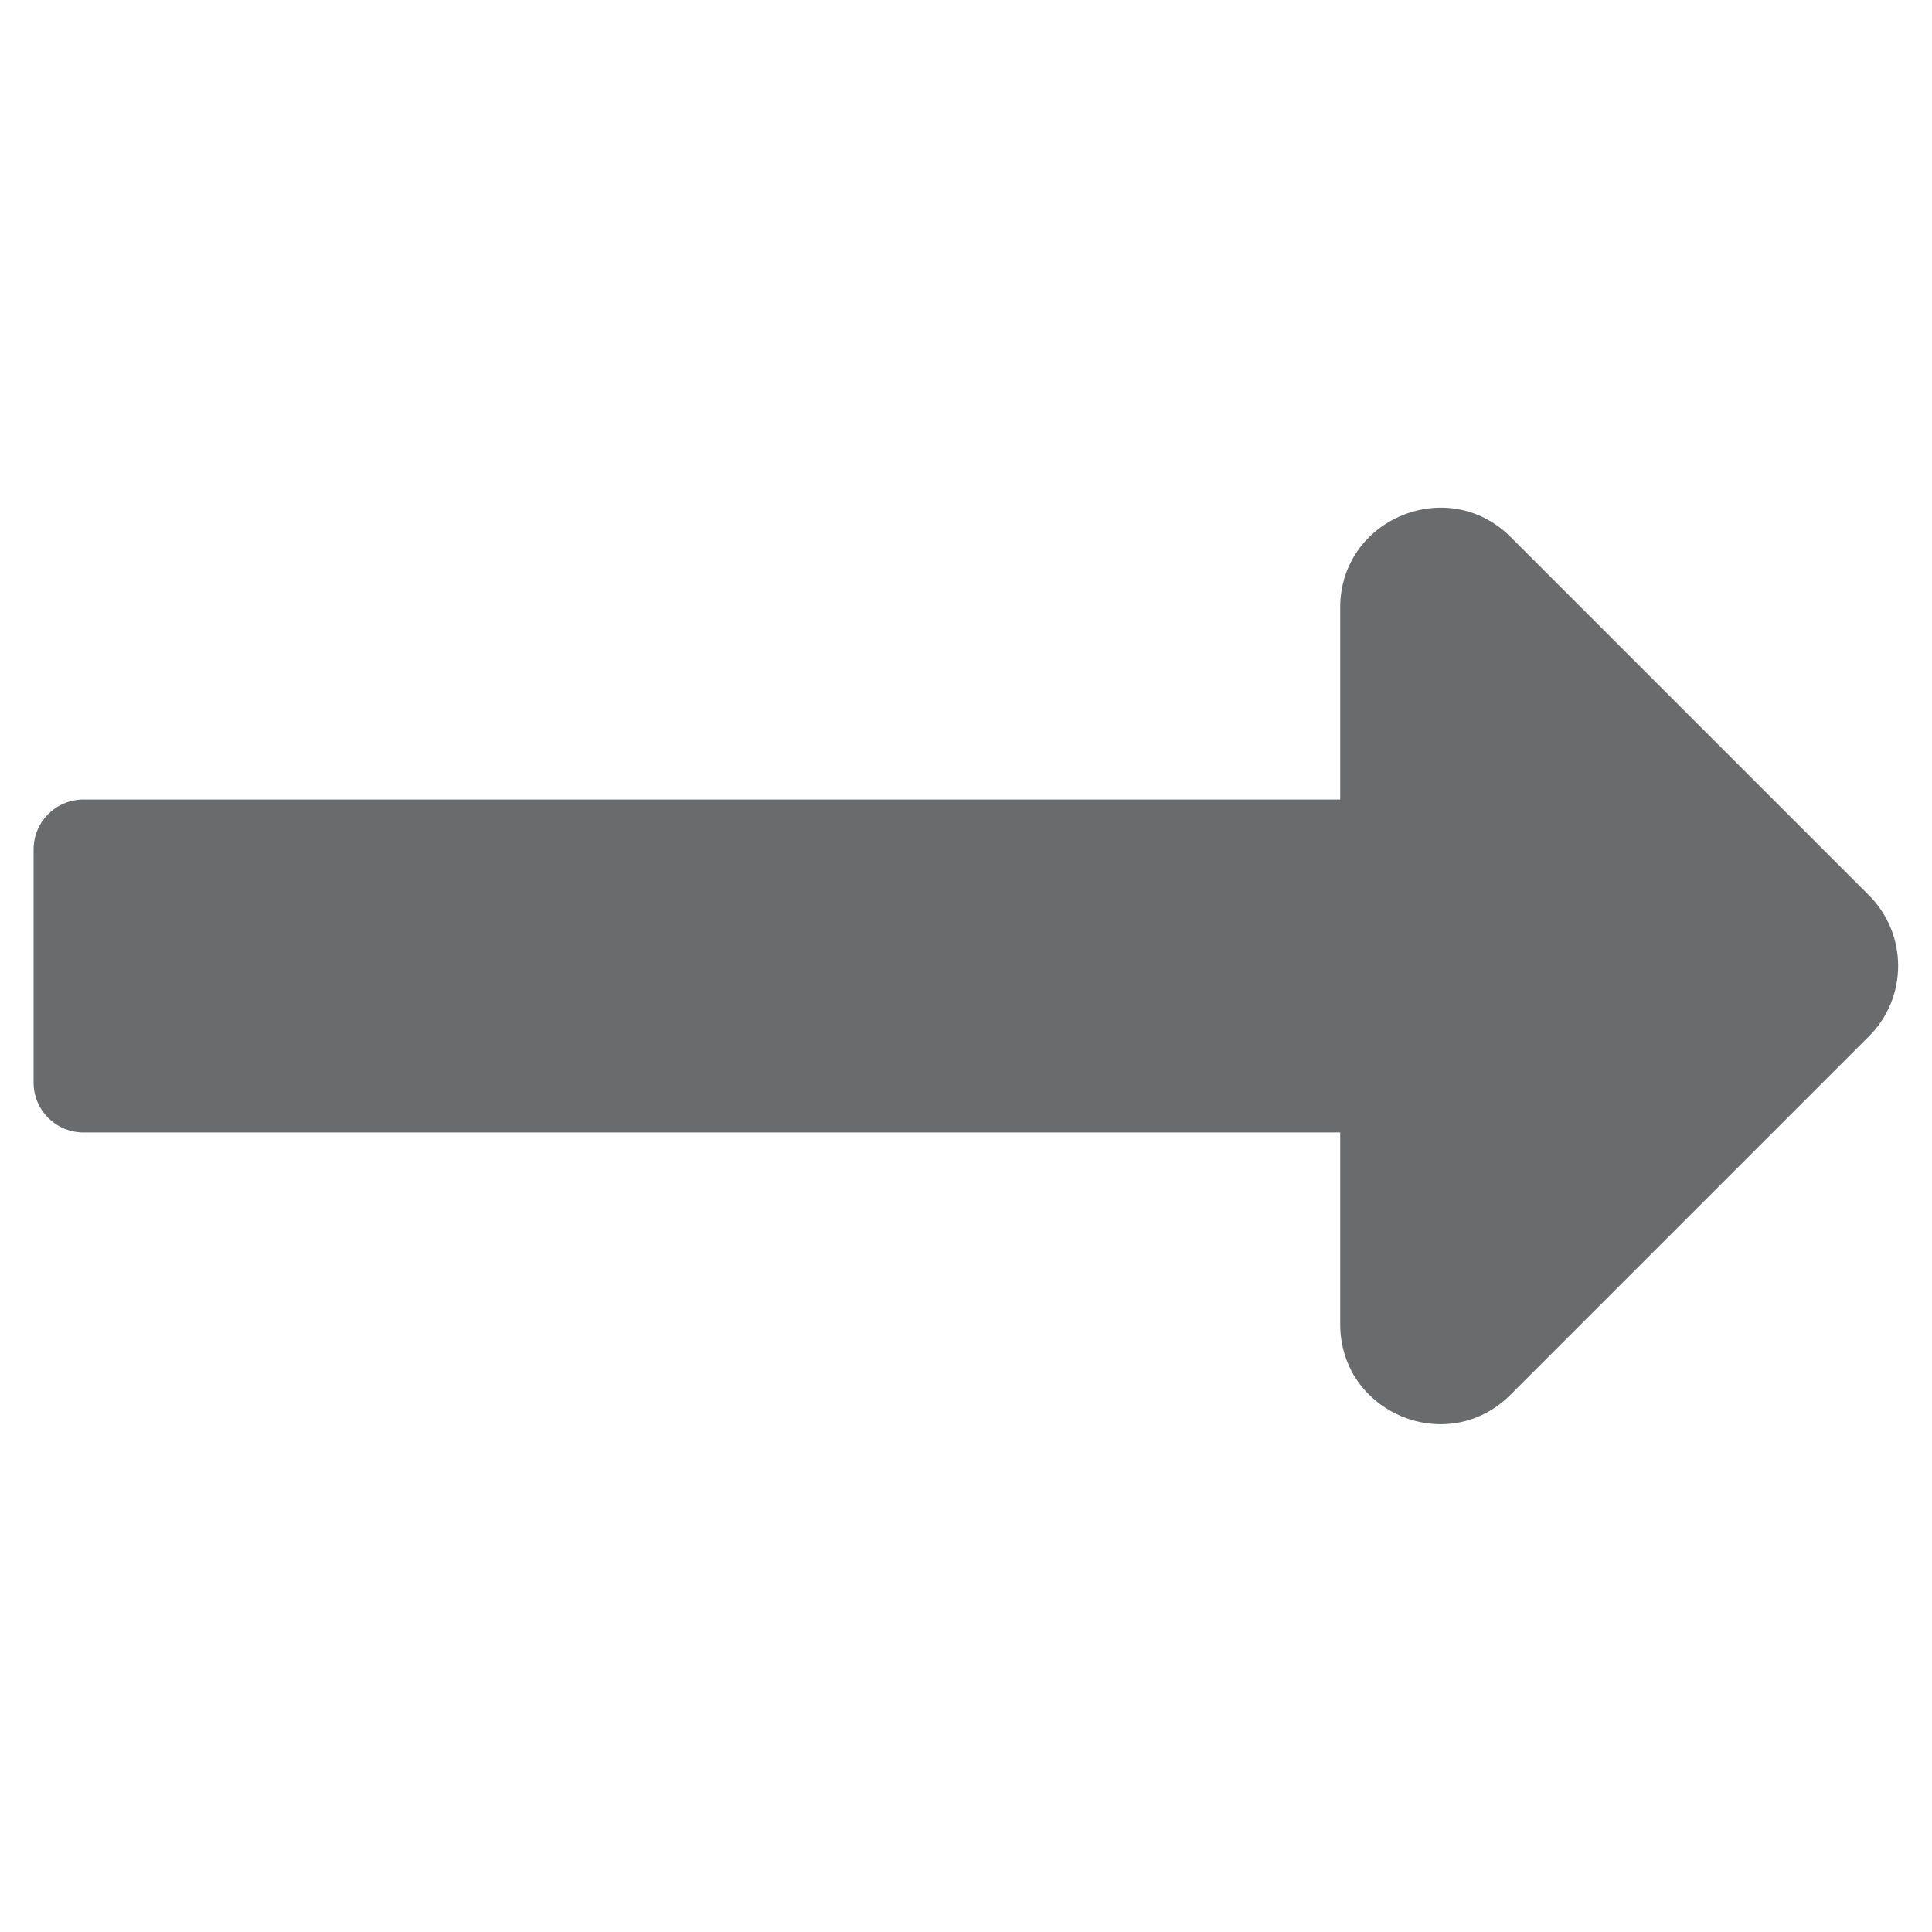 <?xml version="1.0" encoding="UTF-8" standalone="no"?>
<svg
   xmlns:dc="http://purl.org/dc/elements/1.1/"
   xmlns:cc="http://creativecommons.org/ns#"
   xmlns:rdf="http://www.w3.org/1999/02/22-rdf-syntax-ns#"
   xmlns:svg="http://www.w3.org/2000/svg"
   xmlns="http://www.w3.org/2000/svg"
   xmlns:sodipodi="http://sodipodi.sourceforge.net/DTD/sodipodi-0.dtd"
   xmlns:inkscape="http://www.inkscape.org/namespaces/inkscape"
   sodipodi:docname="compilation-all.svg"
   inkscape:version="1.0 (4035a4fb49, 2020-05-01)"
   id="svg858"
   version="1.1"
   viewBox="0 0 5.292 5.292"
   height="20"
   width="20">
  <defs
     id="defs852" />
  <sodipodi:namedview
     inkscape:window-maximized="0"
     inkscape:window-y="0"
     inkscape:window-x="7"
     inkscape:window-height="1030"
     inkscape:window-width="1895"
     units="px"
     showgrid="false"
     inkscape:document-rotation="0"
     inkscape:current-layer="layer1"
     inkscape:document-units="mm"
     inkscape:cy="8.7995674"
     inkscape:cx="21.308505"
     inkscape:zoom="15.839192"
     inkscape:pageshadow="2"
     inkscape:pageopacity="0.0"
     borderopacity="1.0"
     bordercolor="#666666"
     pagecolor="#ffffff"
     id="base" />
  <g
     id="layer1"
     inkscape:groupmode="layer"
     inkscape:label="Слой 1">
    <path
       style="opacity:1;fill:#6a6b6c;fill-rule:nonzero;stroke:none;stroke-width:0.011;stroke-linecap:butt;stroke-linejoin:miter;stroke-miterlimit:4;stroke-dasharray:none;stroke-dashoffset:0;fill-opacity:1"
       d="M 3.671,2.19 H 0.229 c -0.076,0 -0.137,0.061 -0.137,0.137 v 0.638 c 0,0.076 0.061,0.137 0.137,0.137 H 3.671 v 0.525 c 0,0.244 0.295,0.366 0.467,0.193 l 0.981,-0.981 c 0.107,-0.107 0.107,-0.28 0,-0.387 l -0.981,-0.981 c -0.172,-0.172 -0.467,-0.05 -0.467,0.193 z"
       stroke-linecap="round"
       id="path10" />
  </g>
</svg>
